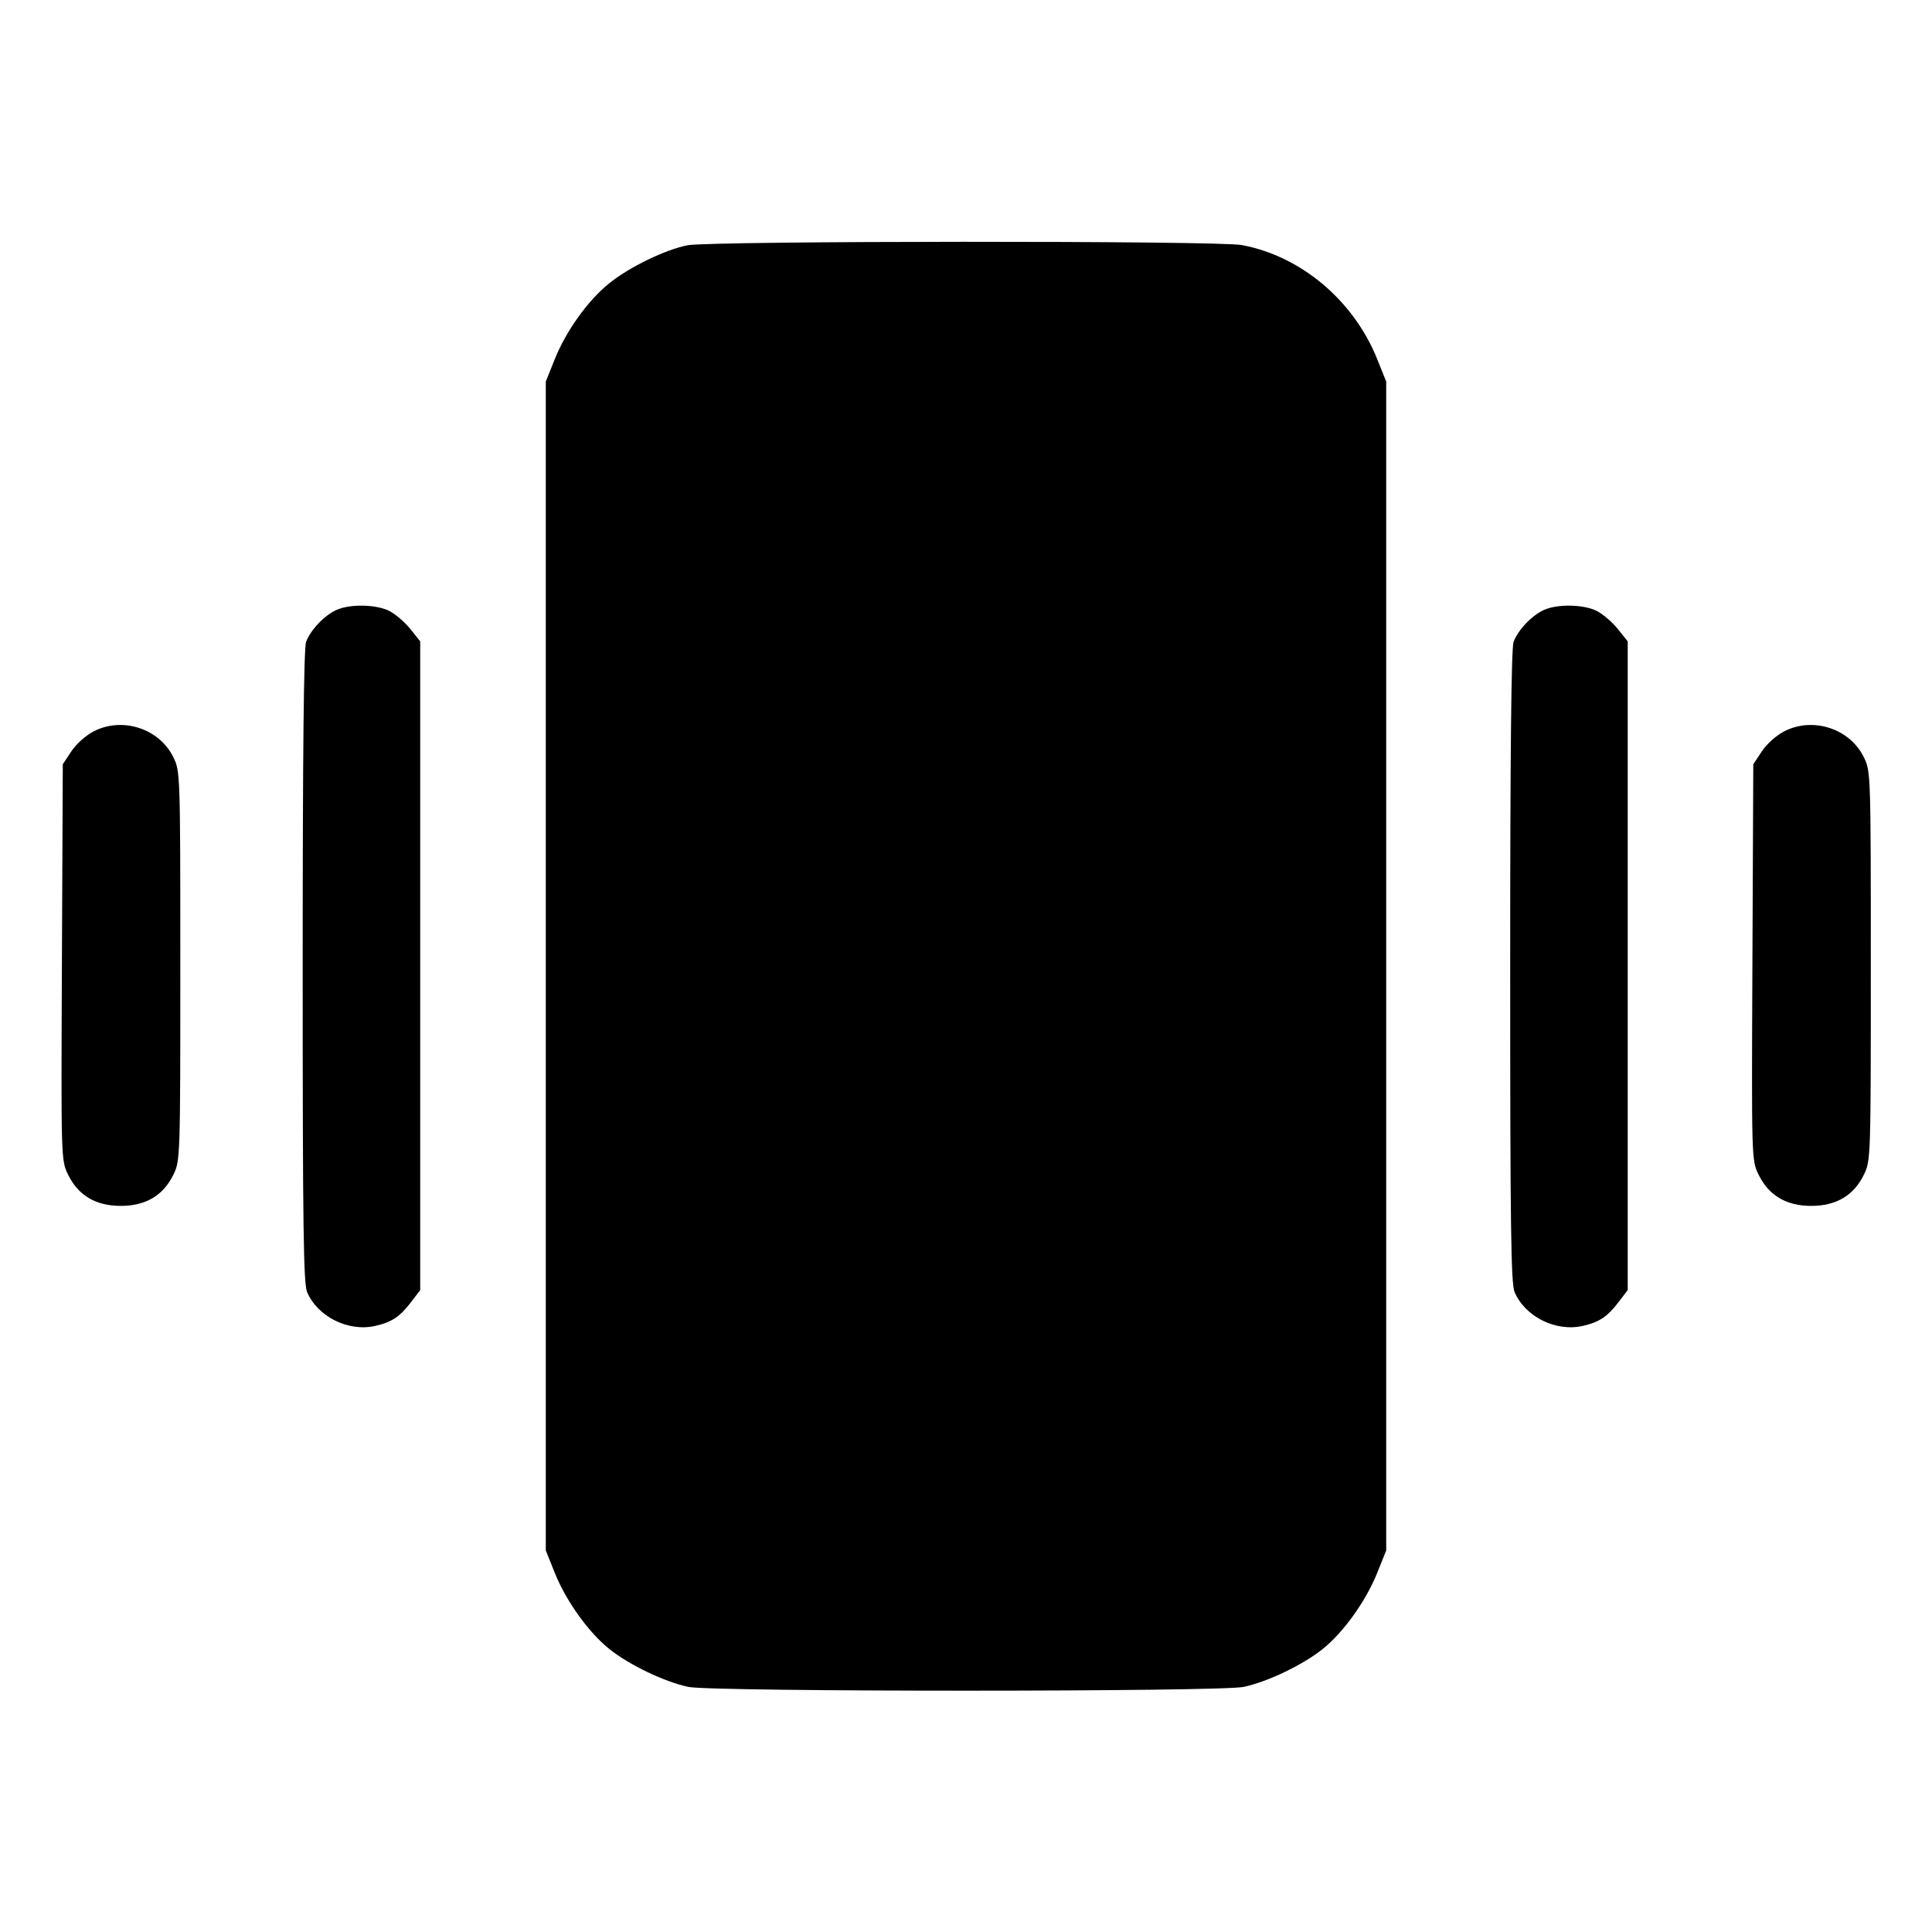 <svg fill="currentColor" viewBox="0 0 256 256" xmlns="http://www.w3.org/2000/svg"><path d="M91.123 32.497 C 88.196 33.056,83.413 35.374,80.737 37.529 C 77.896 39.818,75.010 43.841,73.495 47.626 L 72.320 50.560 72.320 128.000 L 72.320 205.440 73.495 208.374 C 75.009 212.157,77.989 216.314,80.780 218.537 C 83.411 220.632,88.090 222.868,91.221 223.525 C 94.380 224.189,161.620 224.189,164.779 223.525 C 167.910 222.868,172.589 220.632,175.220 218.537 C 178.011 216.314,180.991 212.157,182.505 208.374 L 183.680 205.440 183.680 128.000 L 183.680 50.560 182.505 47.626 C 179.379 39.815,172.371 33.912,164.508 32.466 C 161.317 31.879,94.211 31.907,91.123 32.497 M44.587 80.818 C 42.997 81.528,41.160 83.454,40.560 85.041 C 40.251 85.860,40.107 99.546,40.107 128.041 C 40.107 162.585,40.209 170.079,40.694 171.214 C 42.086 174.468,46.141 176.490,49.686 175.698 C 51.892 175.205,52.983 174.482,54.478 172.522 L 55.680 170.946 55.680 127.966 L 55.680 84.986 54.370 83.346 C 53.649 82.444,52.401 81.371,51.596 80.961 C 49.863 80.077,46.405 80.006,44.587 80.818 M204.587 80.818 C 202.997 81.528,201.160 83.454,200.560 85.041 C 200.251 85.860,200.107 99.546,200.107 128.041 C 200.107 162.585,200.209 170.079,200.694 171.214 C 202.086 174.468,206.141 176.490,209.686 175.698 C 211.892 175.205,212.983 174.482,214.478 172.522 L 215.680 170.946 215.680 127.966 L 215.680 84.986 214.370 83.346 C 213.649 82.444,212.401 81.371,211.596 80.961 C 209.863 80.077,206.405 80.006,204.587 80.818 M12.445 96.891 C 11.388 97.429,10.110 98.566,9.458 99.550 L 8.320 101.270 8.204 127.494 C 8.088 153.549,8.093 153.730,9.002 155.607 C 10.354 158.399,12.677 159.787,16.000 159.787 C 19.314 159.787,21.647 158.398,22.988 155.627 C 23.880 153.785,23.893 153.376,23.893 128.000 C 23.893 102.624,23.880 102.215,22.988 100.373 C 21.140 96.554,16.272 94.947,12.445 96.891 M236.445 96.891 C 235.388 97.429,234.110 98.566,233.458 99.550 L 232.320 101.270 232.204 127.494 C 232.088 153.549,232.093 153.730,233.002 155.607 C 234.354 158.399,236.677 159.787,240.000 159.787 C 243.314 159.787,245.647 158.398,246.988 155.627 C 247.880 153.785,247.893 153.376,247.893 128.000 C 247.893 102.624,247.880 102.215,246.988 100.373 C 245.140 96.554,240.272 94.947,236.445 96.891 " stroke="none" fill-rule="evenodd"></path></svg>